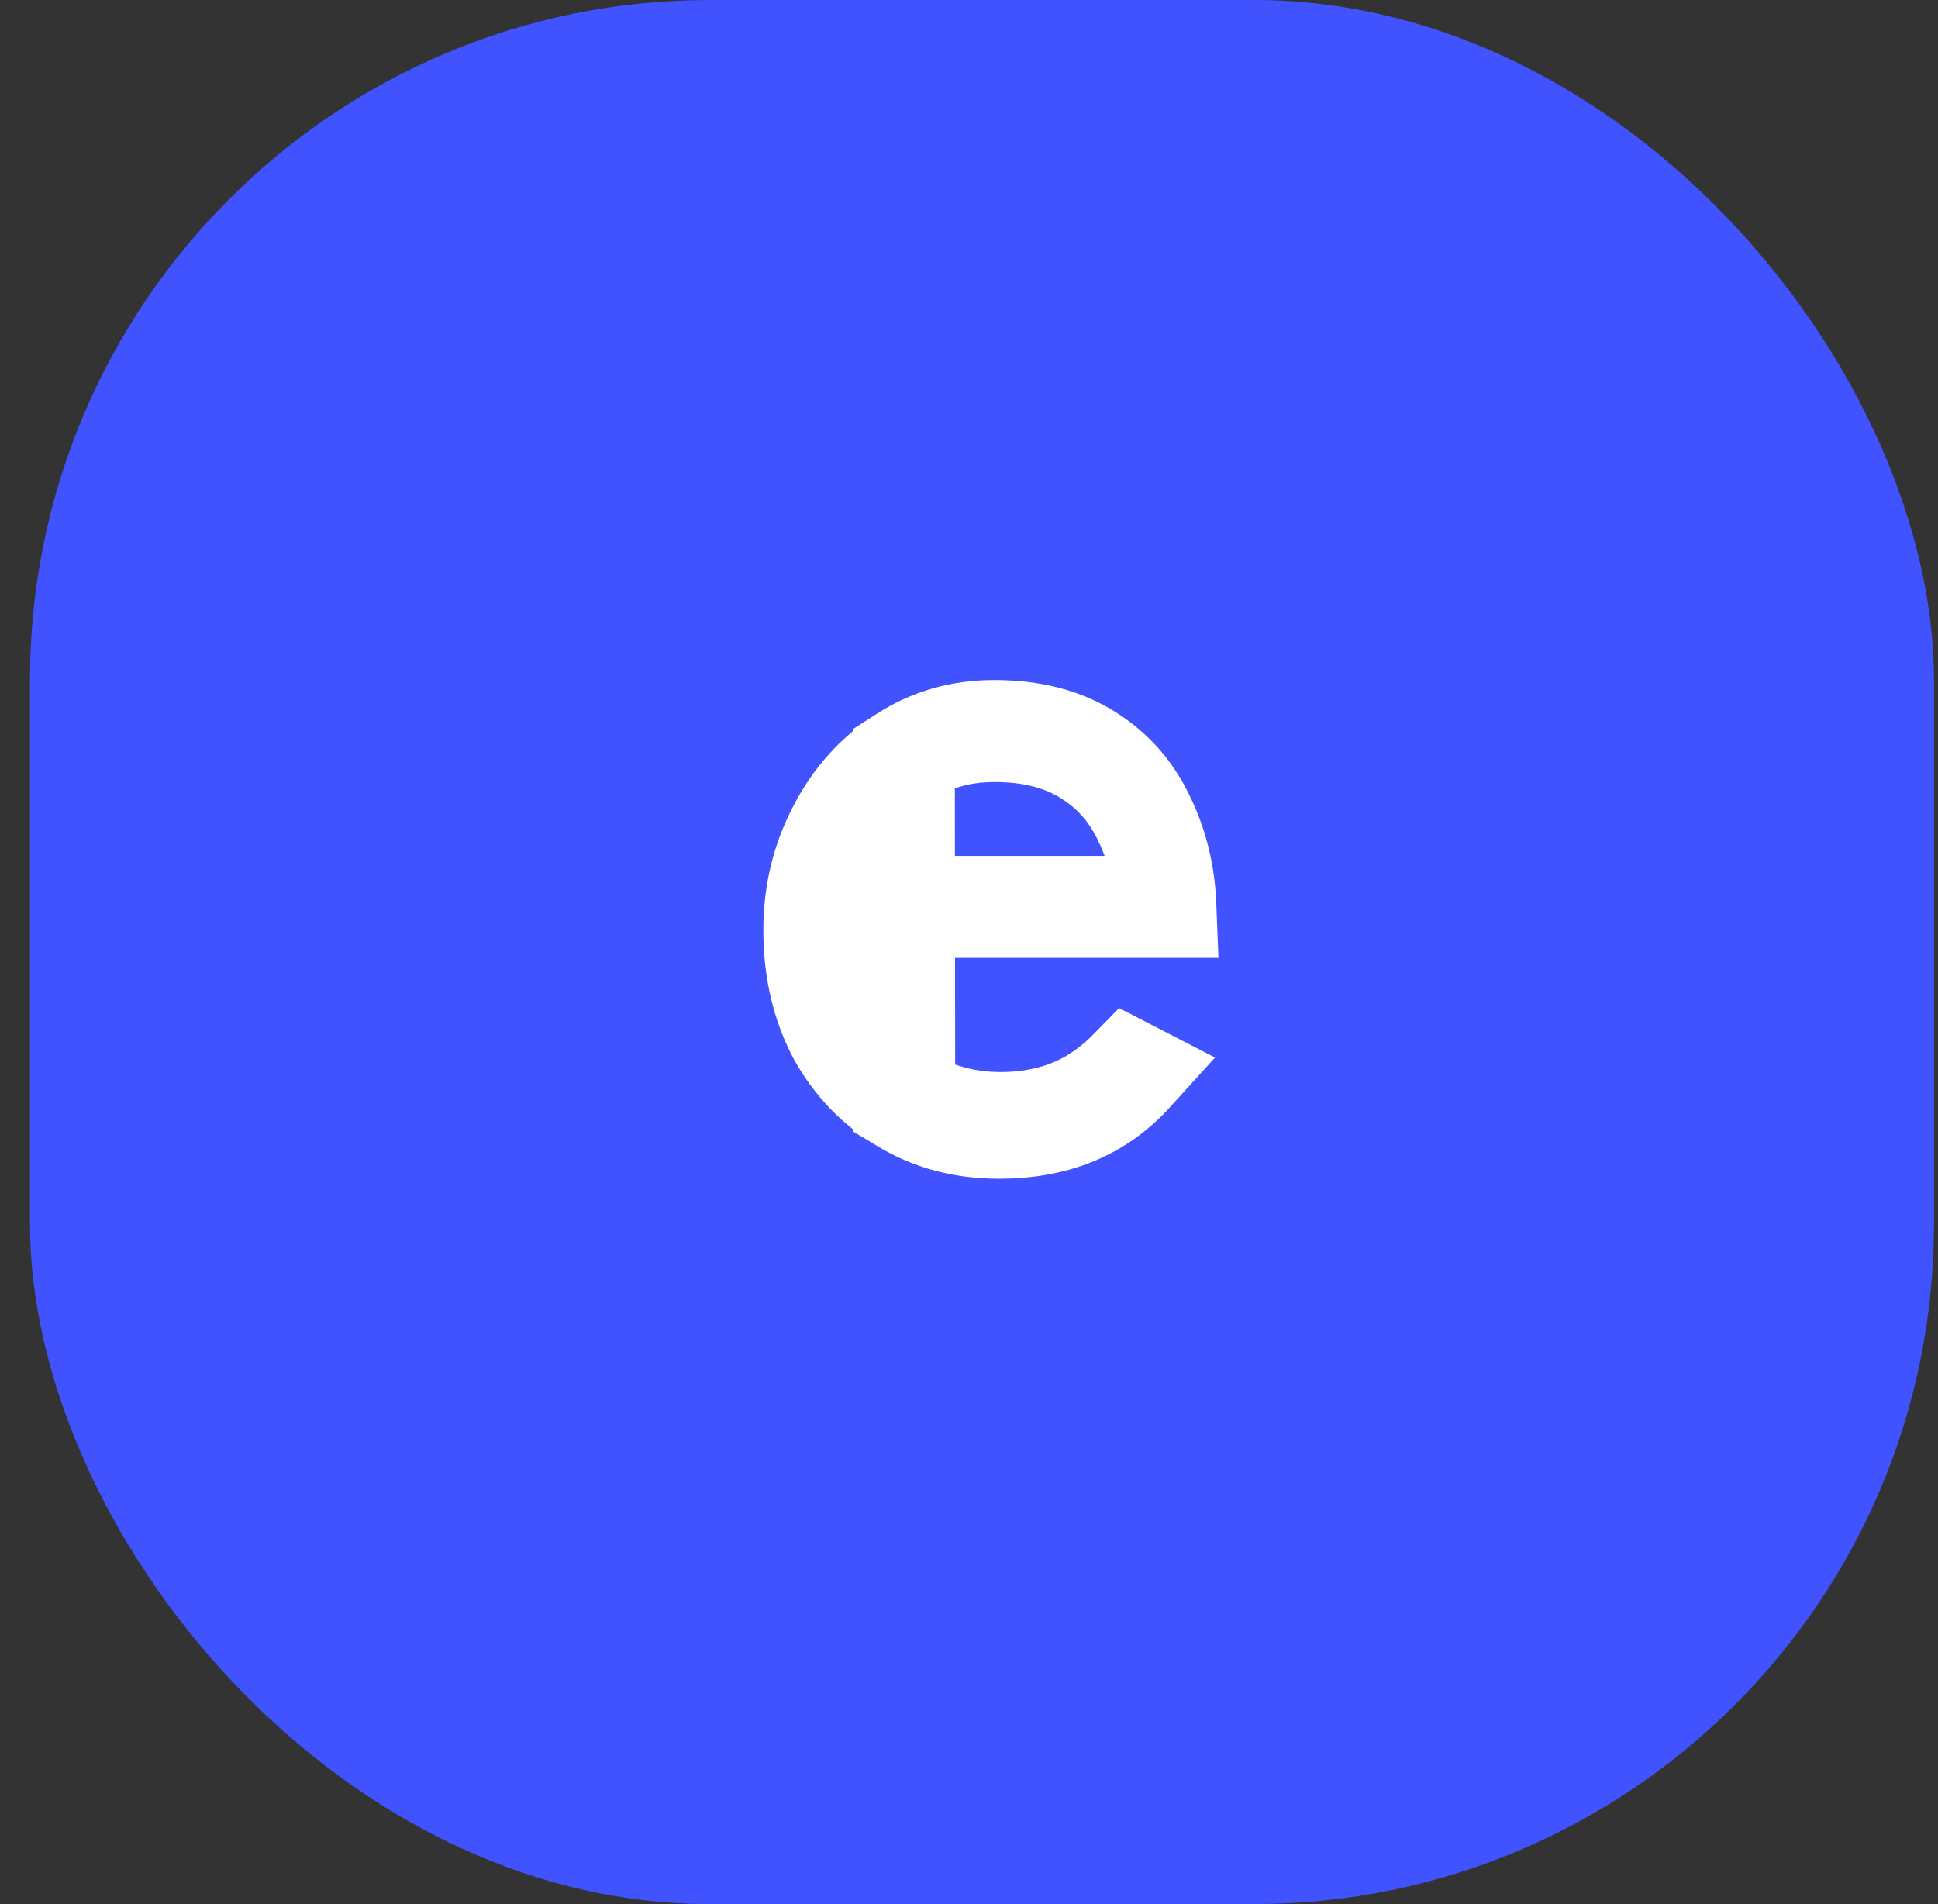 <svg width="57" height="56" viewBox="0 0 57 56" fill="none" xmlns="http://www.w3.org/2000/svg">
<rect x="0" y="0" width="57" height="56" fill="#333333" stroke="none"/>
<rect x="0.882" width="56" height="56" rx="20" fill="#4053FF"/>
<path d="M26.594 32.432L26.594 32.432C27.399 32.915 28.314 33.167 29.377 33.167C31.034 33.167 32.318 32.642 33.315 31.541L33.212 31.488C32.918 31.788 32.59 32.053 32.228 32.281L32.216 32.289L32.216 32.289C31.383 32.805 30.431 33.028 29.429 33.028C28.17 33.028 27.021 32.641 26.059 31.843L26.043 31.83L26.026 31.816C25.136 31.034 24.608 29.98 24.359 28.785L25.827 28.479L24.359 28.785C24.12 27.641 25.022 26.672 26.083 26.672H34.278C34.241 25.707 34.028 24.854 33.658 24.094L33.653 24.085L33.649 24.076C33.269 23.269 32.72 22.652 31.983 22.194L31.983 22.194C31.274 21.753 30.384 21.5 29.247 21.5C28.244 21.5 27.369 21.757 26.583 22.263L26.594 32.432ZM26.594 32.432C25.776 31.943 25.134 31.278 24.654 30.411C24.194 29.532 23.951 28.525 23.951 27.36C23.951 26.276 24.191 25.299 24.661 24.405L24.661 24.405M26.594 32.432L24.661 24.405M24.661 24.405L24.665 24.396M24.661 24.405L24.665 24.396M24.665 24.396C25.137 23.484 25.774 22.783 26.583 22.263L24.665 24.396Z" stroke="white" stroke-width="3"/>
</svg>
